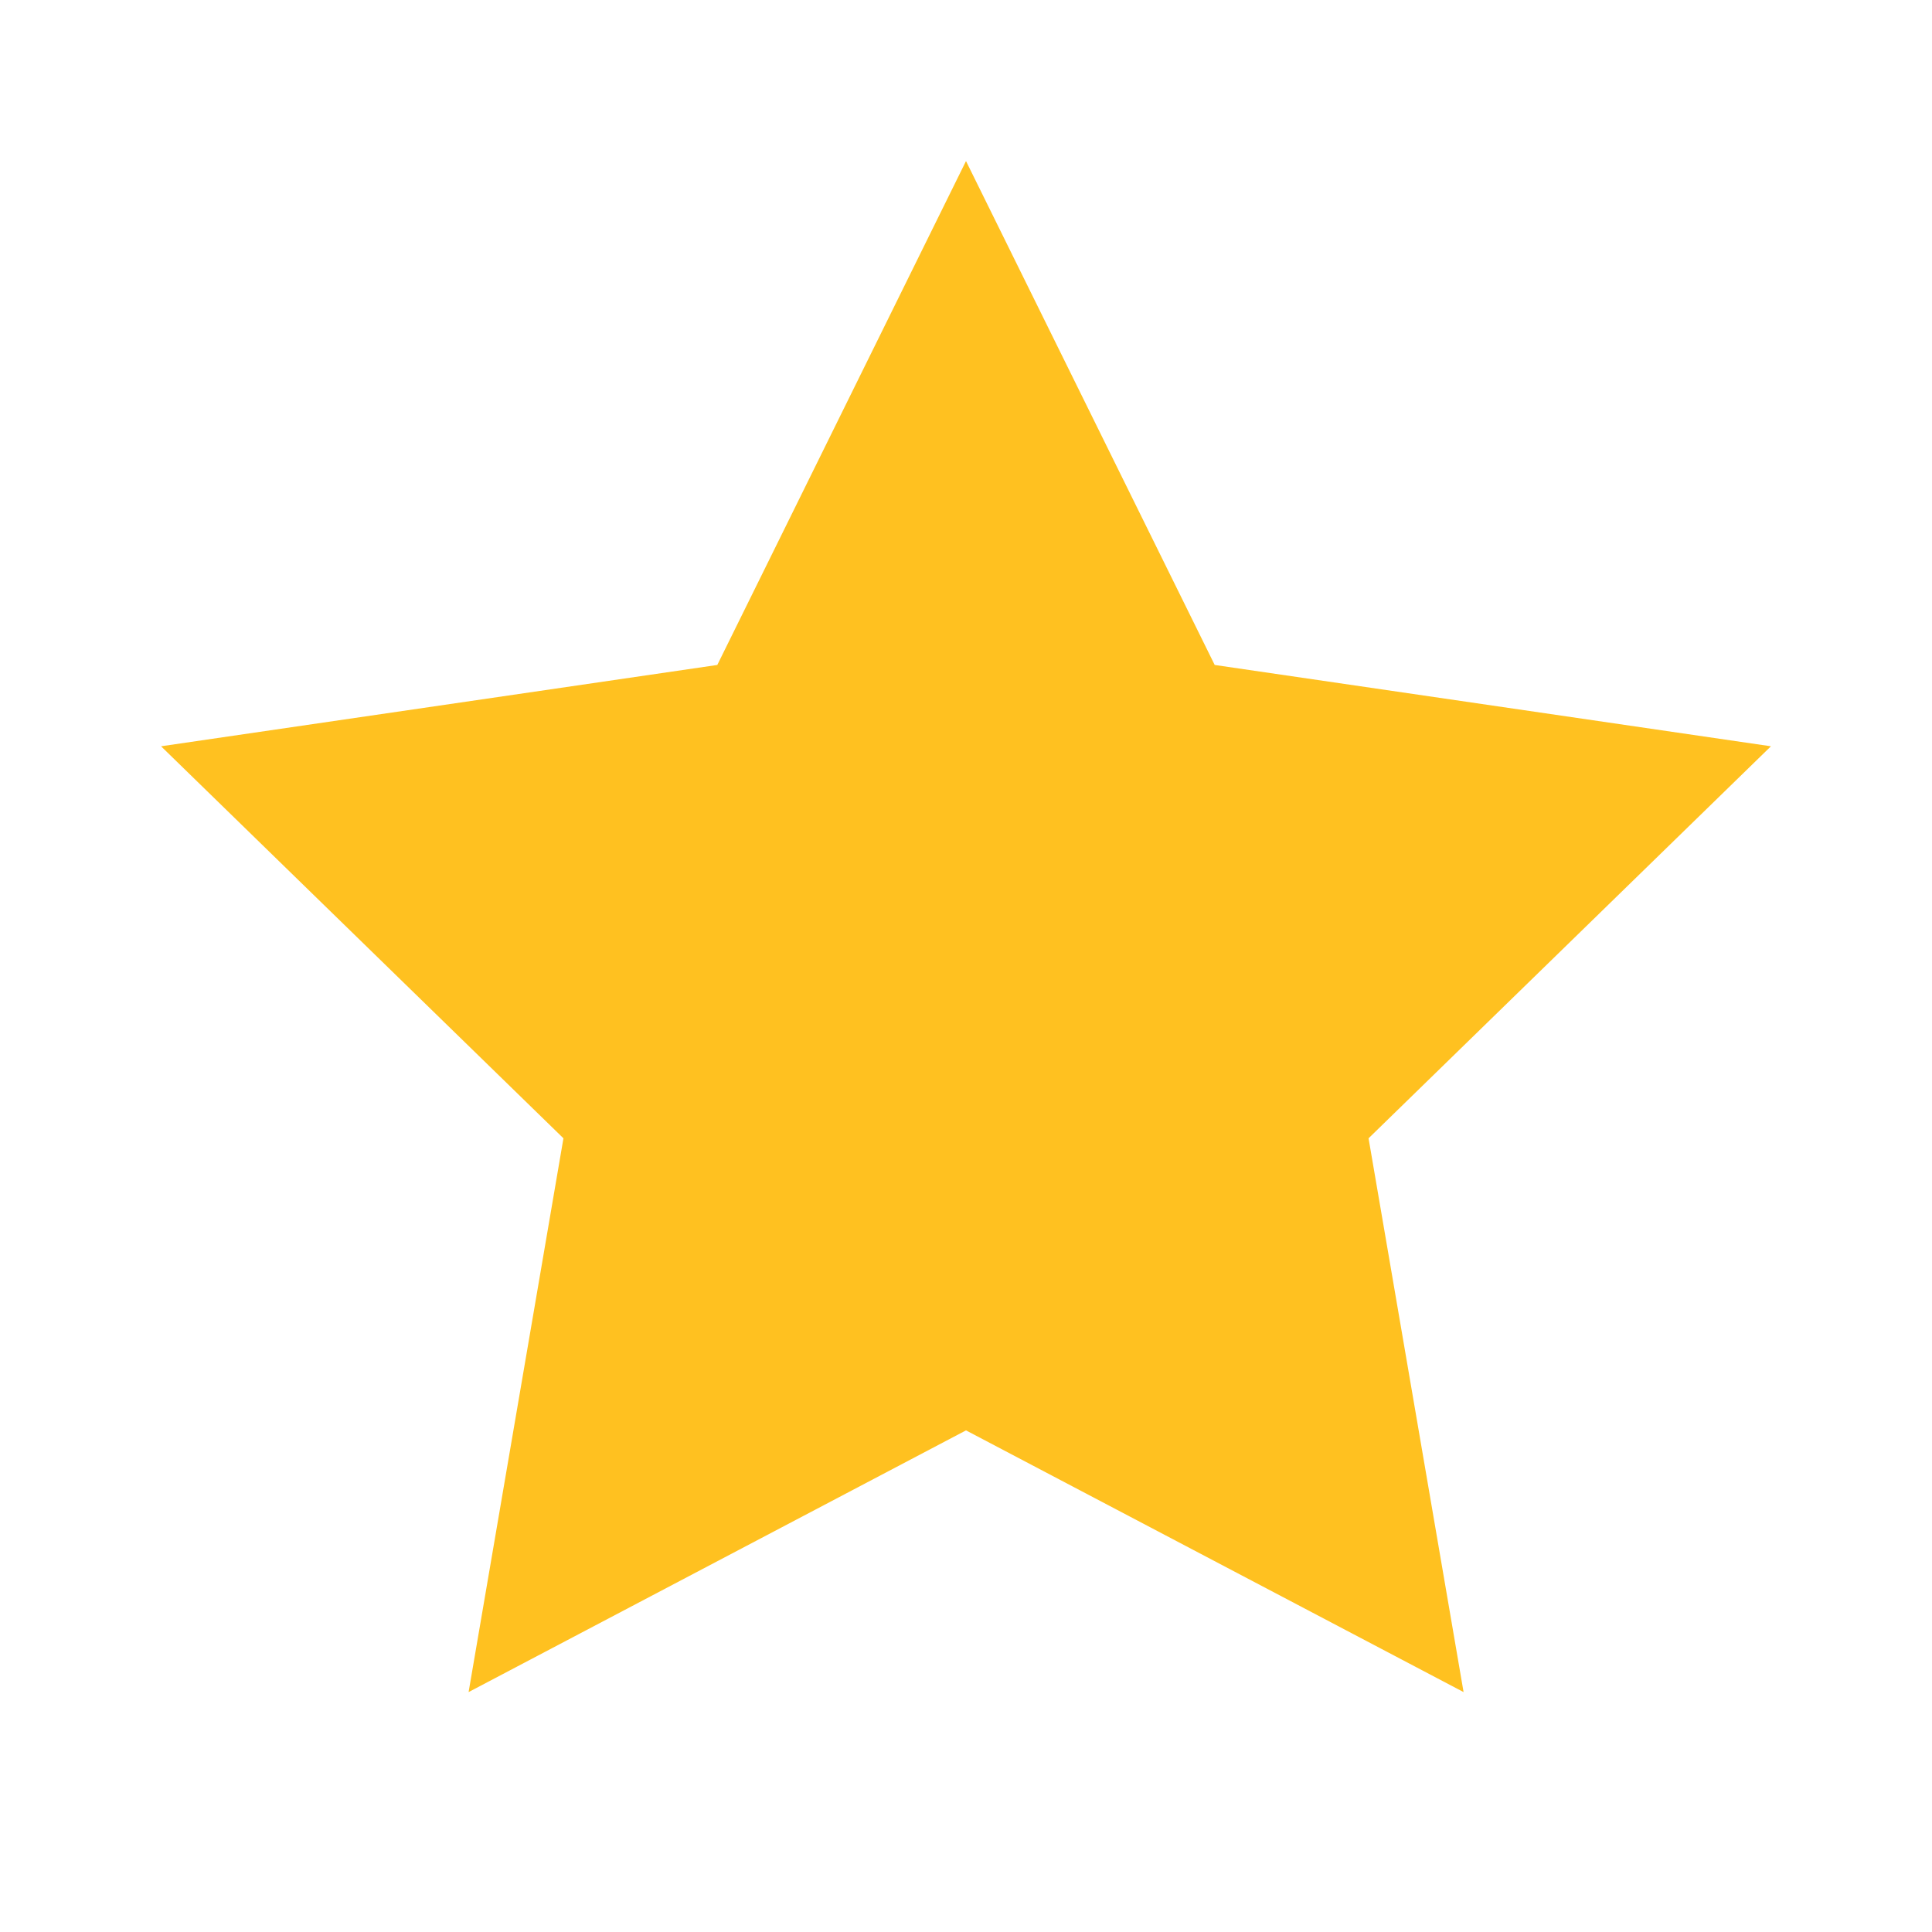 <svg width="11" height="11" viewBox="0 0 11 11" fill="none" xmlns="http://www.w3.org/2000/svg">
<path d="M5.5 0.917L6.916 3.786L10.083 4.249L7.792 6.481L8.333 9.634L5.5 8.144L2.668 9.634L3.208 6.481L0.917 4.249L4.084 3.786L5.5 0.917Z" fill="#FFC120"/>
</svg>
